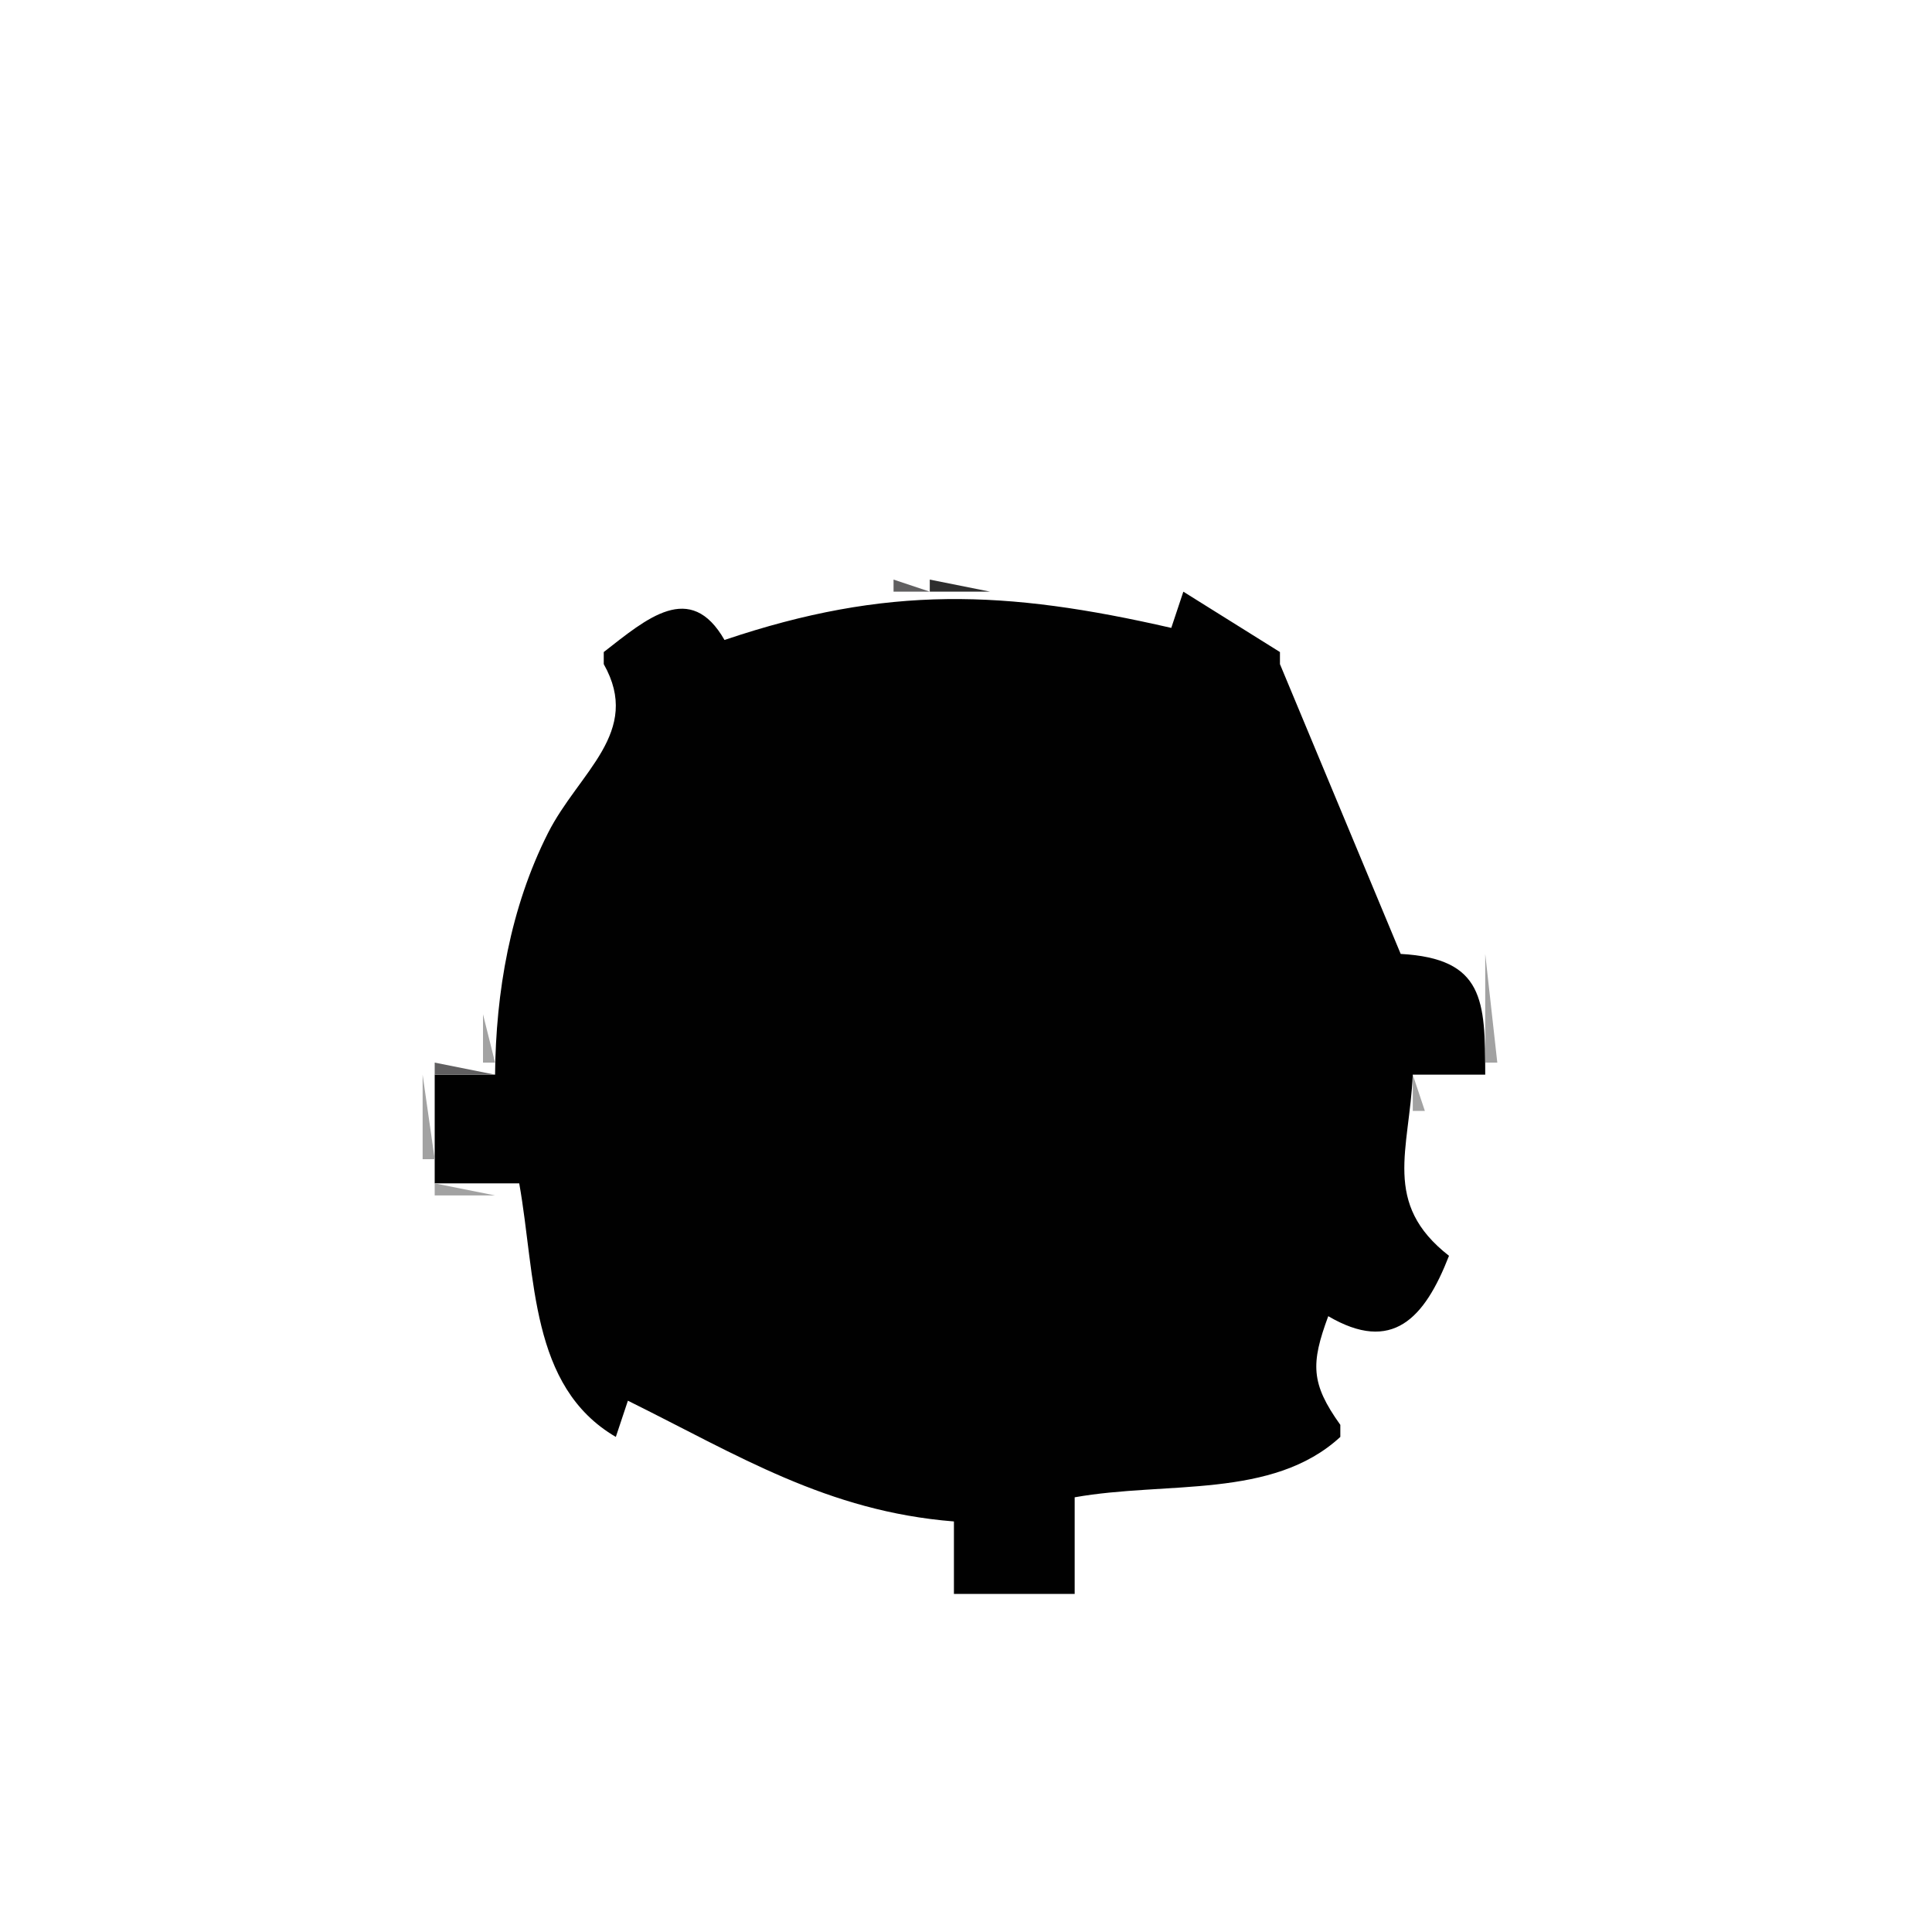 <?xml version="1.0" standalone="yes"?>
<svg xmlns="http://www.w3.org/2000/svg" width="160" height="160">
<path style="fill:#ffffff; stroke:none;" d="M0 0L0 160L160 160L160 0L0 0z"/>
<path style="fill:#a2a2a2; stroke:none;" d="M56 48L57 49L56 48z"/>
<path style="fill:#605f60; stroke:none;" d="M57 48L58 49L57 48z"/>
<path style="fill:#a2a2a2; stroke:none;" d="M72.667 48.333L73.333 48.667L72.667 48.333z"/>
<path style="fill:#605f60; stroke:none;" d="M74 48L74 49L77 49L74 48z"/>
<path style="fill:#2e2e2e; stroke:none;" d="M77 48L77 49L82 49L77 48z"/>
<path style="fill:#605f60; stroke:none;" d="M82.667 48.333L83.333 48.667L82.667 48.333z"/>
<path style="fill:#a2a2a2; stroke:none;" d="M84.667 48.333L85.333 48.667L84.667 48.333M97 50L100 49L97 50z"/>
<path style="fill:#605f60; stroke:none;" d="M55 49L56 50L55 49z"/>
<path style="fill:#010101; stroke:none;" d="M50 54L50 55C53.197 60.651 47.93 63.942 45.377 69C42.264 75.168 41.057 82.155 41 89L36 89L36 98L43 98C44.385 105.774 43.851 114.815 51 119L52 116C61.138 120.525 68.505 125.165 79 126L79 132L89 132L89 124C96.598 122.646 105.381 124.176 111 119L111 118C108.541 114.566 108.55 112.927 110 109C115.295 112.105 117.974 109.207 120 104C114.426 99.656 116.729 95.219 117 89L123 89C122.995 82.857 122.913 79.383 116 79L106 55L106 54L98 49L97 52C83.284 48.856 73.469 48.451 60 53C57.168 48.058 53.571 51.22 50 54z"/>
<path style="fill:#a2a2a2; stroke:none;" d="M58 49L59 50L58 49M68 49L69 50L68 49z"/>
<path style="fill:#605f60; stroke:none;" d="M69 49L70 50L69 49z"/>
<path style="fill:#2e2e2e; stroke:none;" d="M70 49L71 50L70 49M87 49L88 50L87 49z"/>
<path style="fill:#605f60; stroke:none;" d="M88 49L89 50L88 49z"/>
<path style="fill:#a2a2a2; stroke:none;" d="M89 49L90 50L89 49z"/>
<path style="fill:#605f60; stroke:none;" d="M100 49L101 50L100 49z"/>
<path style="fill:#2e2e2e; stroke:none;" d="M54 50L55 51L54 50z"/>
<path style="fill:#a2a2a2; stroke:none;" d="M59 50L60 51L59 50M65 50L66 51L65 50z"/>
<path style="fill:#605f60; stroke:none;" d="M66 50L67 51L66 50z"/>
<path style="fill:#2e2e2e; stroke:none;" d="M91 50L92 51L91 50z"/>
<path style="fill:#a2a2a2; stroke:none;" d="M92 50L93 51L92 50z"/>
<path style="fill:#2e2e2e; stroke:none;" d="M101 50L102 51L101 50M53 51L54 52L53 51z"/>
<path style="fill:#a2a2a2; stroke:none;" d="M63 51L64 52L63 51z"/>
<path style="fill:#2e2e2e; stroke:none;" d="M64 51L65 52L64 51z"/>
<path style="fill:#605f60; stroke:none;" d="M94 51L95 52L94 51z"/>
<path style="fill:#2e2e2e; stroke:none;" d="M96 51L97 52L96 51M102 51L103 52L102 51z"/>
<path style="fill:#a2a2a2; stroke:none;" d="M103 51L104 52L103 51M51 52L52 53L51 52z"/>
<path style="fill:#2e2e2e; stroke:none;" d="M60 52L61 53L60 52z"/>
<path style="fill:#605f60; stroke:none;" d="M61 52L62 53L61 52z"/>
<path style="fill:#a2a2a2; stroke:none;" d="M104 52L105 53L104 52M50 53L51 54L50 53z"/>
<path style="fill:#605f60; stroke:none;" d="M105 53L106 54L105 53z"/>
<path style="fill:#a2a2a2; stroke:none;" d="M49 54L50 55L49 54M106 54L107 55L106 54z"/>
<path style="fill:#605f60; stroke:none;" d="M50 55L51 56L50 55z"/>
<path style="fill:#2e2e2e; stroke:none;" d="M105 55L106 56L105 55M51 56L52 57L51 56M104 56L105 57L104 56M52 57L53 58L52 57z"/>
<path style="fill:#a2a2a2; stroke:none;" d="M104 57L105 58L104 57M52 58L53 59L52 58M105 58L106 59L105 58z"/>
<path style="fill:#2e2e2e; stroke:none;" d="M52 59L53 60L52 59z"/>
<path style="fill:#a2a2a2; stroke:none;" d="M106 59L107 60L106 59z"/>
<path style="fill:#2e2e2e; stroke:none;" d="M51 60L52 61L51 60z"/>
<path style="fill:#a2a2a2; stroke:none;" d="M107 60L108 61L107 60z"/>
<path style="fill:#2e2e2e; stroke:none;" d="M50 61L51 62L50 61M107 61L108 62L107 61z"/>
<path style="fill:#605f60; stroke:none;" d="M49 62L50 63L49 62z"/>
<path style="fill:#2e2e2e; stroke:none;" d="M108 62L109 63L108 62z"/>
<path style="fill:#a2a2a2; stroke:none;" d="M48 63L49 64L48 63z"/>
<path style="fill:#605f60; stroke:none;" d="M109 63L110 64L109 63z"/>
<path style="fill:#a2a2a2; stroke:none;" d="M110 64L111 65L110 64z"/>
<path style="fill:#2e2e2e; stroke:none;" d="M47 65L48 66L47 65z"/>
<path style="fill:#a2a2a2; stroke:none;" d="M46 66L47 67L46 66z"/>
<path style="fill:#605f60; stroke:none;" d="M111 66L112 67L111 66z"/>
<path style="fill:#a2a2a2; stroke:none;" d="M112 67L113 68L112 67z"/>
<path style="fill:#605f60; stroke:none;" d="M45 68L46 69L45 68z"/>
<path style="fill:#2e2e2e; stroke:none;" d="M112 68L113 69L112 68z"/>
<path style="fill:#a2a2a2; stroke:none;" d="M113 69L114 70L113 69z"/>
<path style="fill:#605f60; stroke:none;" d="M44 70L45 71L44 70z"/>
<path style="fill:#2e2e2e; stroke:none;" d="M113 70L114 71L113 70z"/>
<path style="fill:#a2a2a2; stroke:none;" d="M114 71L115 72L114 71z"/>
<path style="fill:#605f60; stroke:none;" d="M43 72L44 73L43 72z"/>
<path style="fill:#2e2e2e; stroke:none;" d="M114 72L115 73L114 72M43 73L44 74L43 73z"/>
<path style="fill:#a2a2a2; stroke:none;" d="M42 74L43 75L42 74M115 74L116 75L115 74z"/>
<path style="fill:#605f60; stroke:none;" d="M42 75L43 76L42 75z"/>
<path style="fill:#2e2e2e; stroke:none;" d="M115 75L116 76L115 75M42 76L43 77L42 76z"/>
<path style="fill:#a2a2a2; stroke:none;" d="M116 77L117 78L116 77M41 78L42 79L41 78z"/>
<path style="fill:#605f60; stroke:none;" d="M116 78L117 79L116 78M41 79L42 80L41 79z"/>
<path style="fill:#2e2e2e; stroke:none;" d="M121.667 79.333L122.333 79.667L121.667 79.333z"/>
<path style="fill:#a2a2a2; stroke:none;" d="M123 79L123 88L124 88L123 79z"/>
<path style="fill:#2e2e2e; stroke:none;" d="M41.333 80.667L41.667 81.333L41.333 80.667z"/>
<path style="fill:#a2a2a2; stroke:none;" d="M40 84L40 88L41 88L40 84z"/>
<path style="fill:#605f60; stroke:none;" d="M36 88L36 89L41 89L36 88z"/>
<path style="fill:#a2a2a2; stroke:none;" d="M35 89L35 96L36 96L35 89M117 89L117 92L118 92L117 89z"/>
<path style="fill:#2e2e2e; stroke:none;" d="M116 94L117 95L116 94z"/>
<path style="fill:#605f60; stroke:none;" d="M116 95L117 96L116 95M35.333 96.667L35.667 97.333L35.333 96.667z"/>
<path style="fill:#a2a2a2; stroke:none;" d="M116 96L117 97L116 96M36 98L36 99L41 99L36 98z"/>
<path style="fill:#605f60; stroke:none;" d="M41 98L42 99L41 98z"/>
<path style="fill:#2e2e2e; stroke:none;" d="M42 98L43 99L42 98M115 98L116 99L115 98z"/>
<path style="fill:#a2a2a2; stroke:none;" d="M42 99L43 100L42 99z"/>
<path style="fill:#605f60; stroke:none;" d="M115 99L116 100L115 99z"/>
<path style="fill:#a2a2a2; stroke:none;" d="M115 100L116 101L115 100z"/>
<path style="fill:#605f60; stroke:none;" d="M43 101L44 102L43 101z"/>
<path style="fill:#a2a2a2; stroke:none;" d="M116 101L117 102L116 101M43 102L44 103L43 102z"/>
<path style="fill:#605f60; stroke:none;" d="M117 102L118 103L117 102z"/>
<path style="fill:#2e2e2e; stroke:none;" d="M44 103L45 104L44 103M118 103L119 104L118 103z"/>
<path style="fill:#a2a2a2; stroke:none;" d="M44 104L45 105L44 104M120.333 104.667L120.667 105.333L120.333 104.667z"/>
<path style="fill:#2e2e2e; stroke:none;" d="M45 105L46 106L45 105z"/>
<path style="fill:#a2a2a2; stroke:none;" d="M45 106L46 107L45 106z"/>
<path style="fill:#605f60; stroke:none;" d="M119 106L120 107L119 106M46.333 107.667L46.667 108.333L46.333 107.667z"/>
<path style="fill:#2e2e2e; stroke:none;" d="M118 107L119 108L118 107z"/>
<path style="fill:#a2a2a2; stroke:none;" d="M45 109L46 110L45 109z"/>
<path style="fill:#2e2e2e; stroke:none;" d="M110 109L111 110L110 109z"/>
<path style="fill:#a2a2a2; stroke:none;" d="M117 109L118 110L117 109M44 110L45 111L44 110z"/>
<path style="fill:#2e2e2e; stroke:none;" d="M109 110L110 111L109 110z"/>
<path style="fill:#a2a2a2; stroke:none;" d="M111 110L112 111L111 110z"/>
<path style="fill:#605f60; stroke:none;" d="M116 110L117 111L116 110z"/>
<path style="fill:#2e2e2e; stroke:none;" d="M44 111L45 112L44 111M113 111L114 112L113 111M115 111L116 112L115 111M43.333 112.667L43.667 113.333L43.333 112.667z"/>
<path style="fill:#a2a2a2; stroke:none;" d="M108 112L109 113L108 112z"/>
<path style="fill:#605f60; stroke:none;" d="M114 112L115 113L114 112z"/>
<path style="fill:#a2a2a2; stroke:none;" d="M107 113L108 114L107 113z"/>
<path style="fill:#605f60; stroke:none;" d="M44 114L45 115L44 114z"/>
<path style="fill:#2e2e2e; stroke:none;" d="M107 114L108 115L107 114z"/>
<path style="fill:#a2a2a2; stroke:none;" d="M45 115L46 116L45 115z"/>
<path style="fill:#605f60; stroke:none;" d="M108 115L109 116L108 115z"/>
<path style="fill:#a2a2a2; stroke:none;" d="M46 116L47 117L46 116z"/>
<path style="fill:#2e2e2e; stroke:none;" d="M52 116L53 117L52 116z"/>
<path style="fill:#a2a2a2; stroke:none;" d="M53 116L54 117L53 116M109 116L110 117L109 116z"/>
<path style="fill:#2e2e2e; stroke:none;" d="M48 117L49 118L48 117M51 117L52 118L51 117M55 117L56 118L55 117z"/>
<path style="fill:#a2a2a2; stroke:none;" d="M110 117L111 118L110 117z"/>
<path style="fill:#605f60; stroke:none;" d="M49 118L50 119L49 118z"/>
<path style="fill:#a2a2a2; stroke:none;" d="M51 118L52 119L51 118z"/>
<path style="fill:#605f60; stroke:none;" d="M56 118L57 119L56 118z"/>
<path style="fill:#a2a2a2; stroke:none;" d="M50 119L51 120L50 119M57 119L58 120L57 119z"/>
<path style="fill:#2e2e2e; stroke:none;" d="M110 119L111 120L110 119z"/>
<path style="fill:#605f60; stroke:none;" d="M59 120L60 121L59 120z"/>
<path style="fill:#2e2e2e; stroke:none;" d="M98 120L99 121L98 120z"/>
<path style="fill:#a2a2a2; stroke:none;" d="M99 120L100 121L99 120z"/>
<path style="fill:#605f60; stroke:none;" d="M109 120L110 121L109 120z"/>
<path style="fill:#a2a2a2; stroke:none;" d="M60 121L61 122L60 121z"/>
<path style="fill:#2e2e2e; stroke:none;" d="M61 121L62 122L61 121M96 121L97 122L96 121z"/>
<path style="fill:#a2a2a2; stroke:none;" d="M97 121L98 122L97 121M100 121L101 122L100 121z"/>
<path style="fill:#605f60; stroke:none;" d="M108 121L109 122L108 121z"/>
<path style="fill:#a2a2a2; stroke:none;" d="M62 122L63 123L62 122z"/>
<path style="fill:#605f60; stroke:none;" d="M63 122L64 123L63 122z"/>
<path style="fill:#2e2e2e; stroke:none;" d="M94 122L95 123L94 122z"/>
<path style="fill:#a2a2a2; stroke:none;" d="M95 122L96 123L95 122z"/>
<path style="fill:#605f60; stroke:none;" d="M101 122L102 123L101 122z"/>
<path style="fill:#a2a2a2; stroke:none;" d="M107 122L108 123L107 122z"/>
<path style="fill:#605f60; stroke:none;" d="M65 123L66 124L65 123z"/>
<path style="fill:#2e2e2e; stroke:none;" d="M66 123L67 124L66 123z"/>
<path style="fill:#605f60; stroke:none;" d="M92 123L93 124L92 123z"/>
<path style="fill:#a2a2a2; stroke:none;" d="M93 123L94 124L93 123z"/>
<path style="fill:#605f60; stroke:none;" d="M102 123L103 124L102 123z"/>
<path style="fill:#a2a2a2; stroke:none;" d="M106 123L107 124L106 123M67 124L68 125L67 124z"/>
<path style="fill:#605f60; stroke:none;" d="M68 124L69 125L68 124z"/>
<path style="fill:#2e2e2e; stroke:none;" d="M69 124L70 125L69 124z"/>
<path style="fill:#605f60; stroke:none;" d="M89 124L90 125L89 124z"/>
<path style="fill:#a2a2a2; stroke:none;" d="M90 124L91 125L90 124z"/>
<path style="fill:#2e2e2e; stroke:none;" d="M103.667 124.333L104.333 124.667L103.667 124.333z"/>
<path style="fill:#a2a2a2; stroke:none;" d="M71 125L72 126L71 125z"/>
<path style="fill:#605f60; stroke:none;" d="M72.667 125.333L73.333 125.667L72.667 125.333z"/>
<path style="fill:#2e2e2e; stroke:none;" d="M74 125L75 126L74 125z"/>
</svg>
